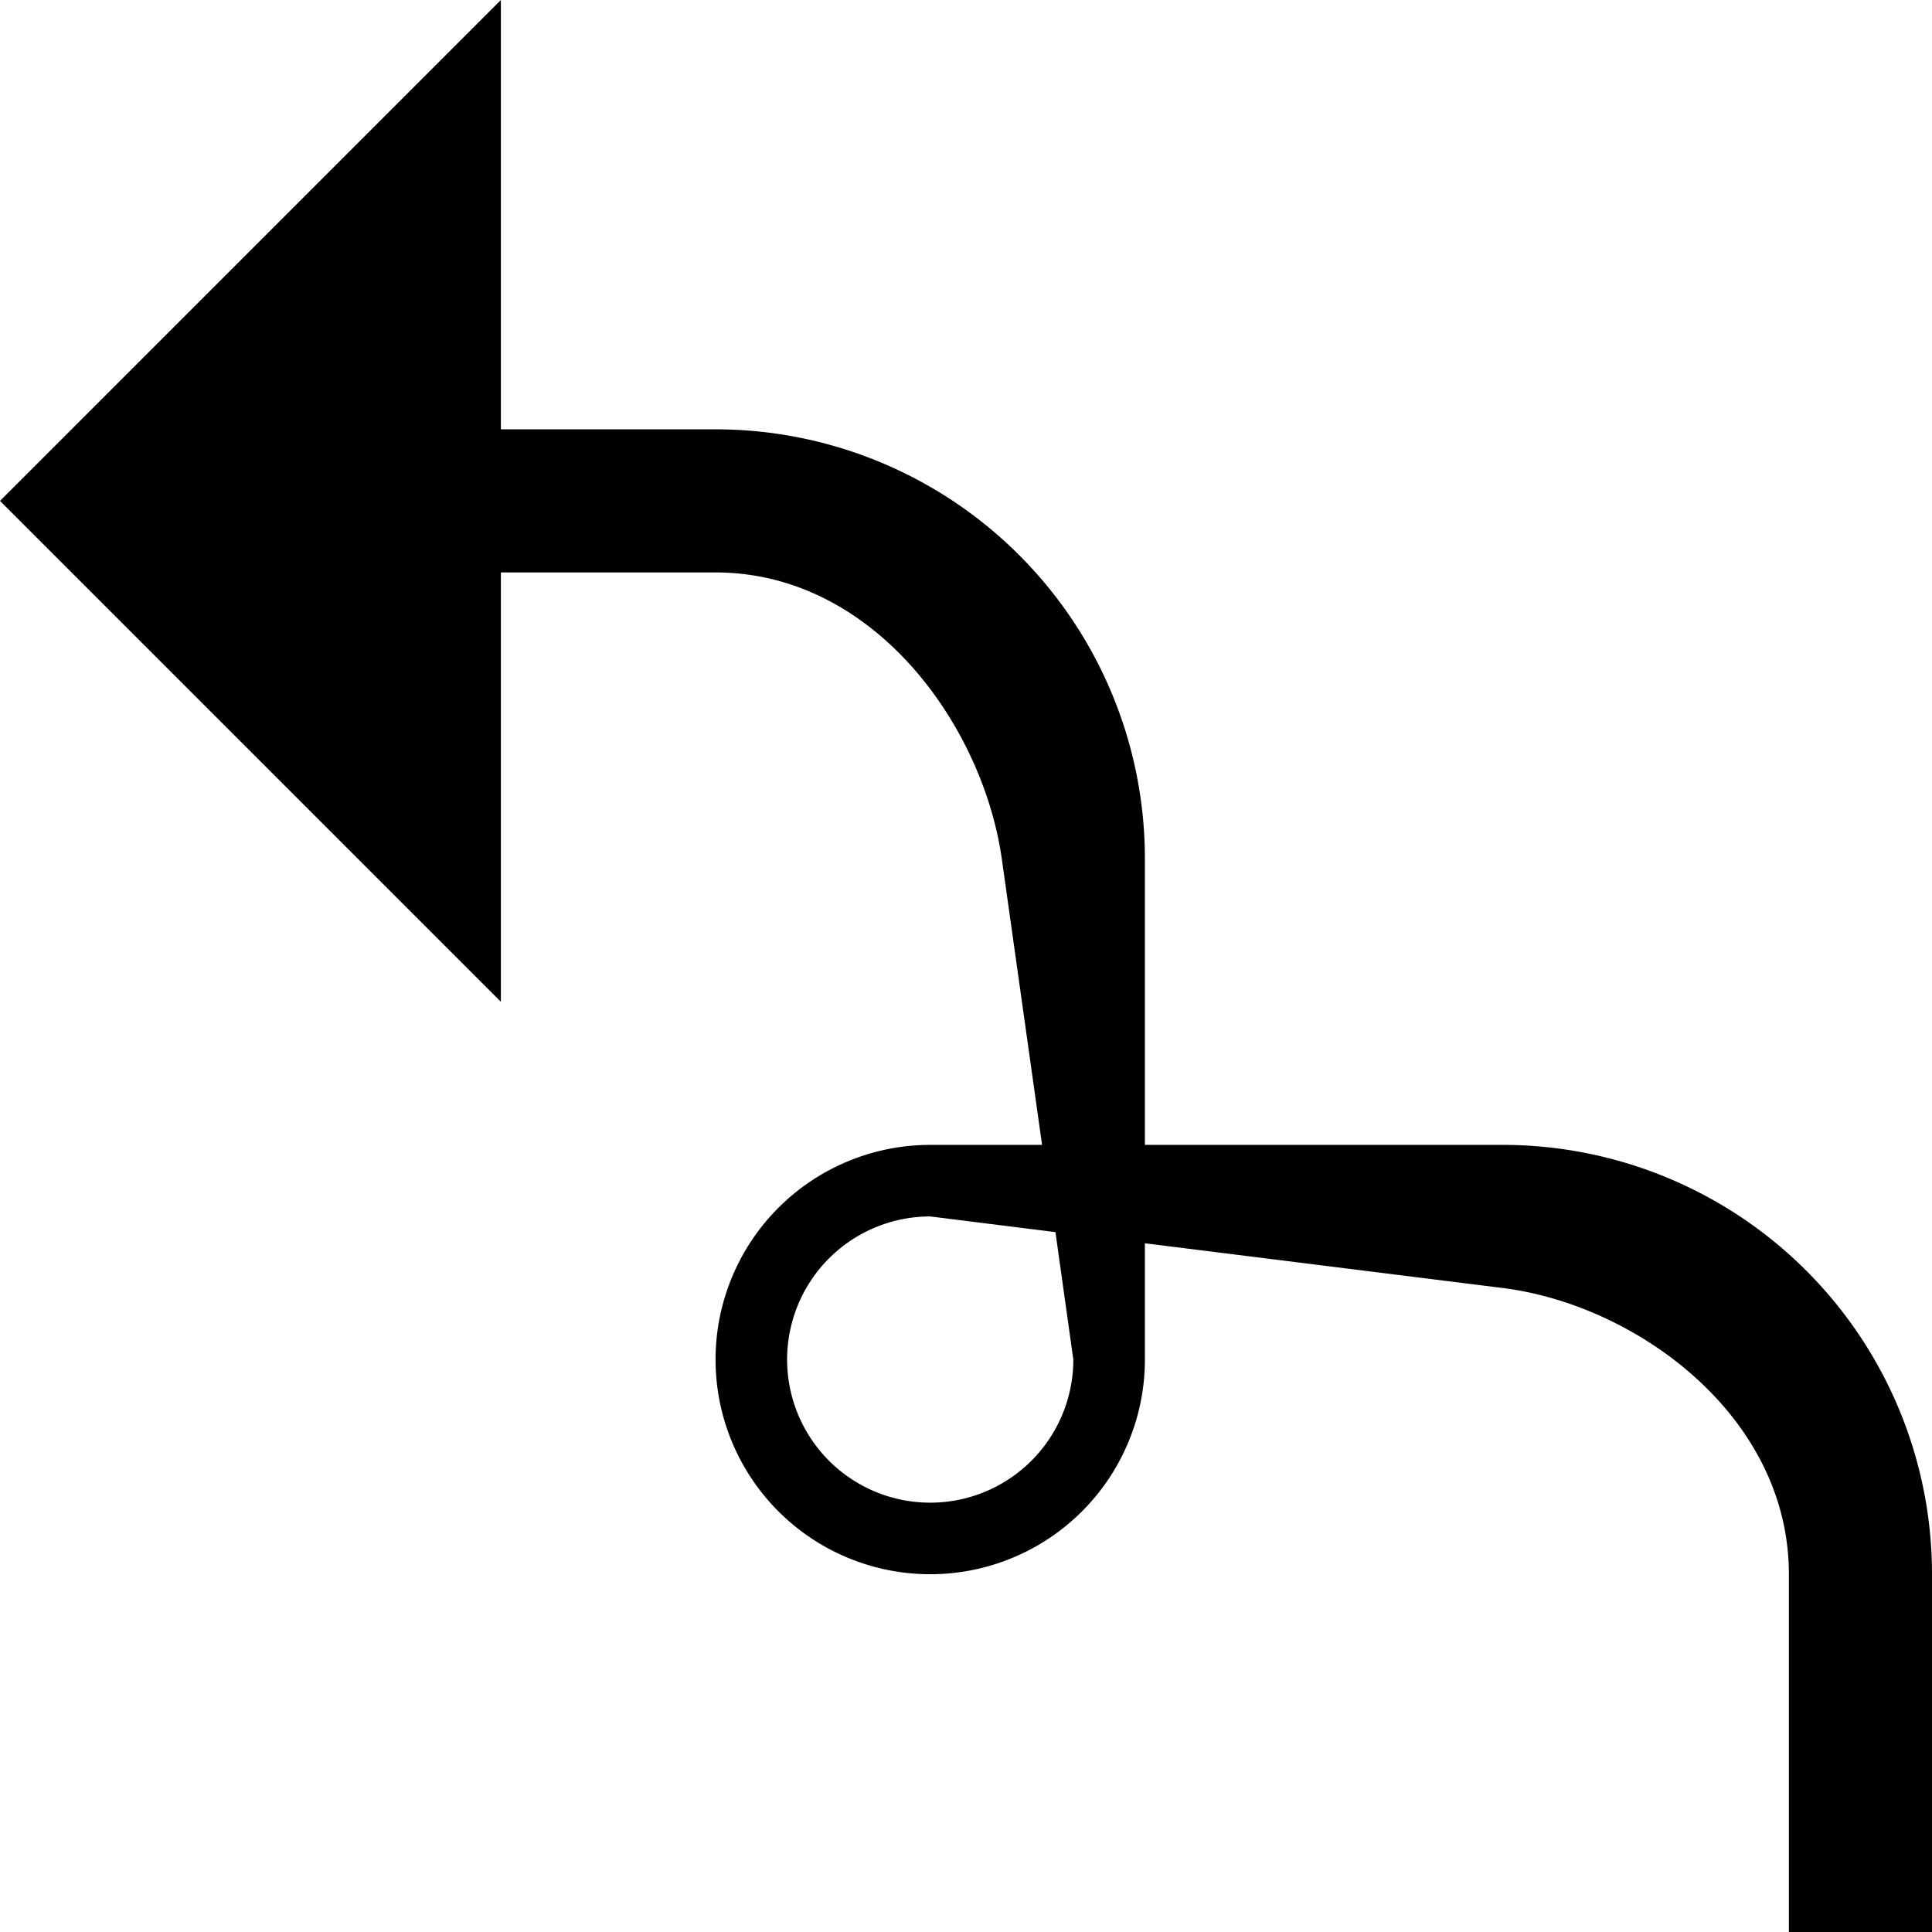 <svg xmlns="http://www.w3.org/2000/svg" version="1.0" width="27" height="27"><path d="M7 0v14L0 7l7-7zM27 22a6 6 0 0 0-6-6h-5v-4a6 6 0 0 0-6-6H7v2h3c2.21 0 3.733 2.133 4 4l.563 4H13a3 3 0 1 0 3 3v-1.625L21 18c1.871.234 4 1.79 4 4v5h2v-5zm-12-3a2 2 0 1 1-2-2l1.75.219L15 19z"/></svg>